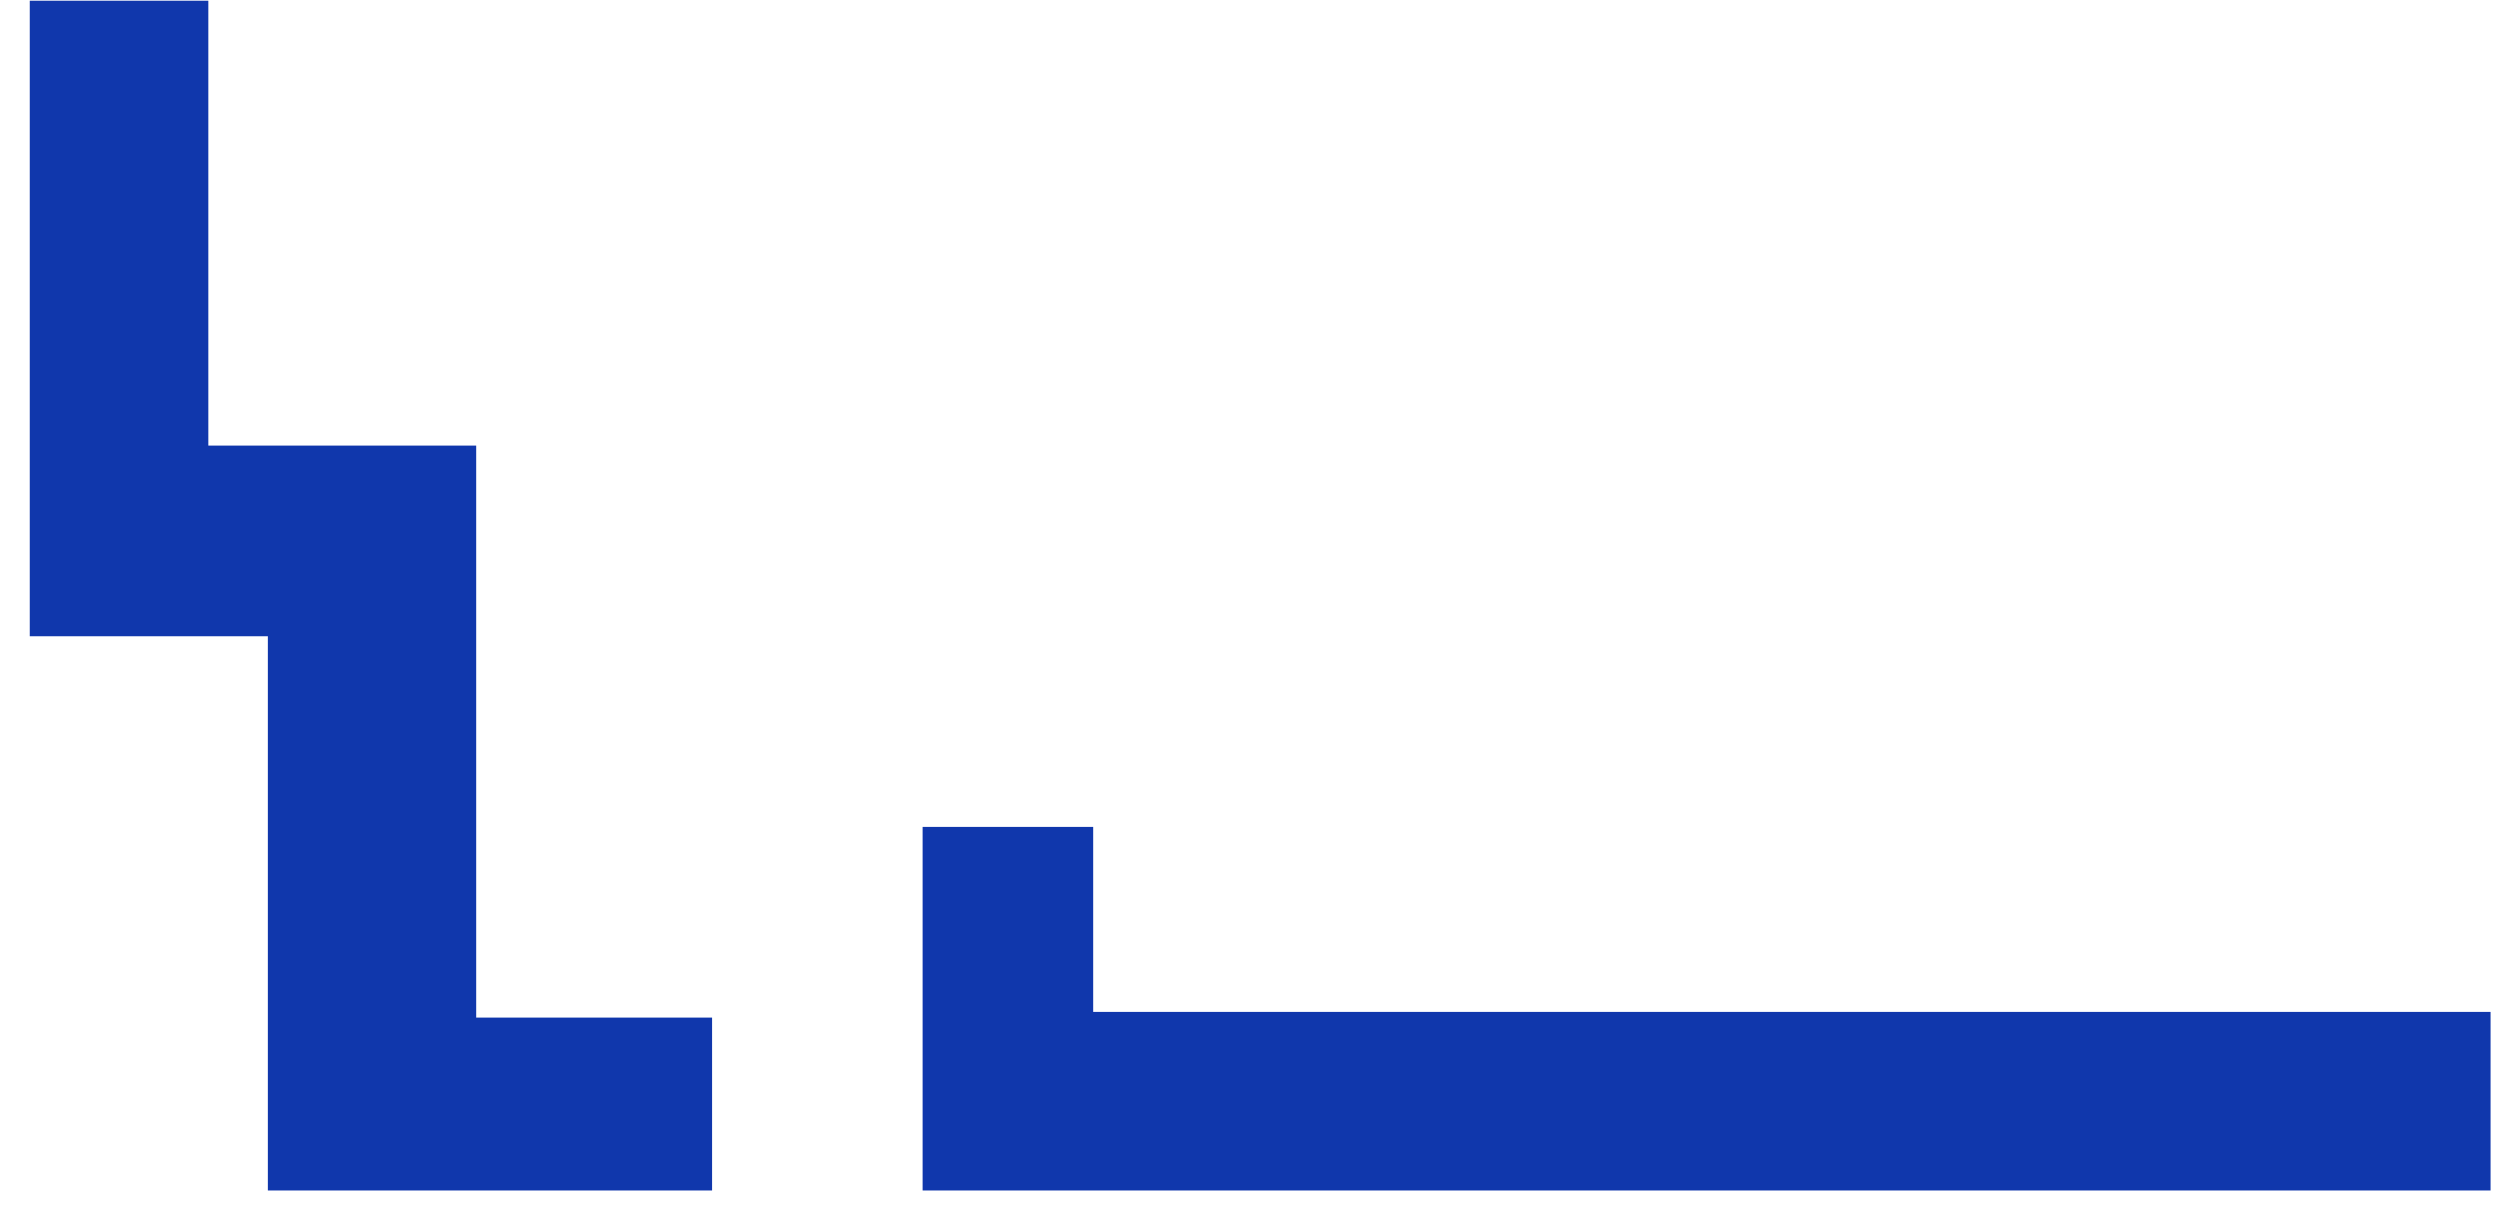 ﻿<?xml version="1.0" encoding="utf-8"?>
<svg version="1.1" xmlns:xlink="http://www.w3.org/1999/xlink" width="84px" height="41px" xmlns="http://www.w3.org/2000/svg">
  <g transform="matrix(1 0 0 1 -205 -423 )">
    <path d="M 83.683 34  L 83.683 40  L 31 40  L 31 27.784  L 36.731 27.784  L 36.731 34  L 83.683 34  Z M 23.926 34.191  L 23.926 40  L 9 40  L 9 21.378  L 1 21.378  L 1 0.024  L 7 0.024  L 7 14.972  L 16 14.972  L 16 34.191  L 23.926 34.191  Z " fill-rule="nonzero" fill="#1037ac" stroke="none" transform="matrix(1 0 0 1 205 423 )" />
  </g>
</svg>
